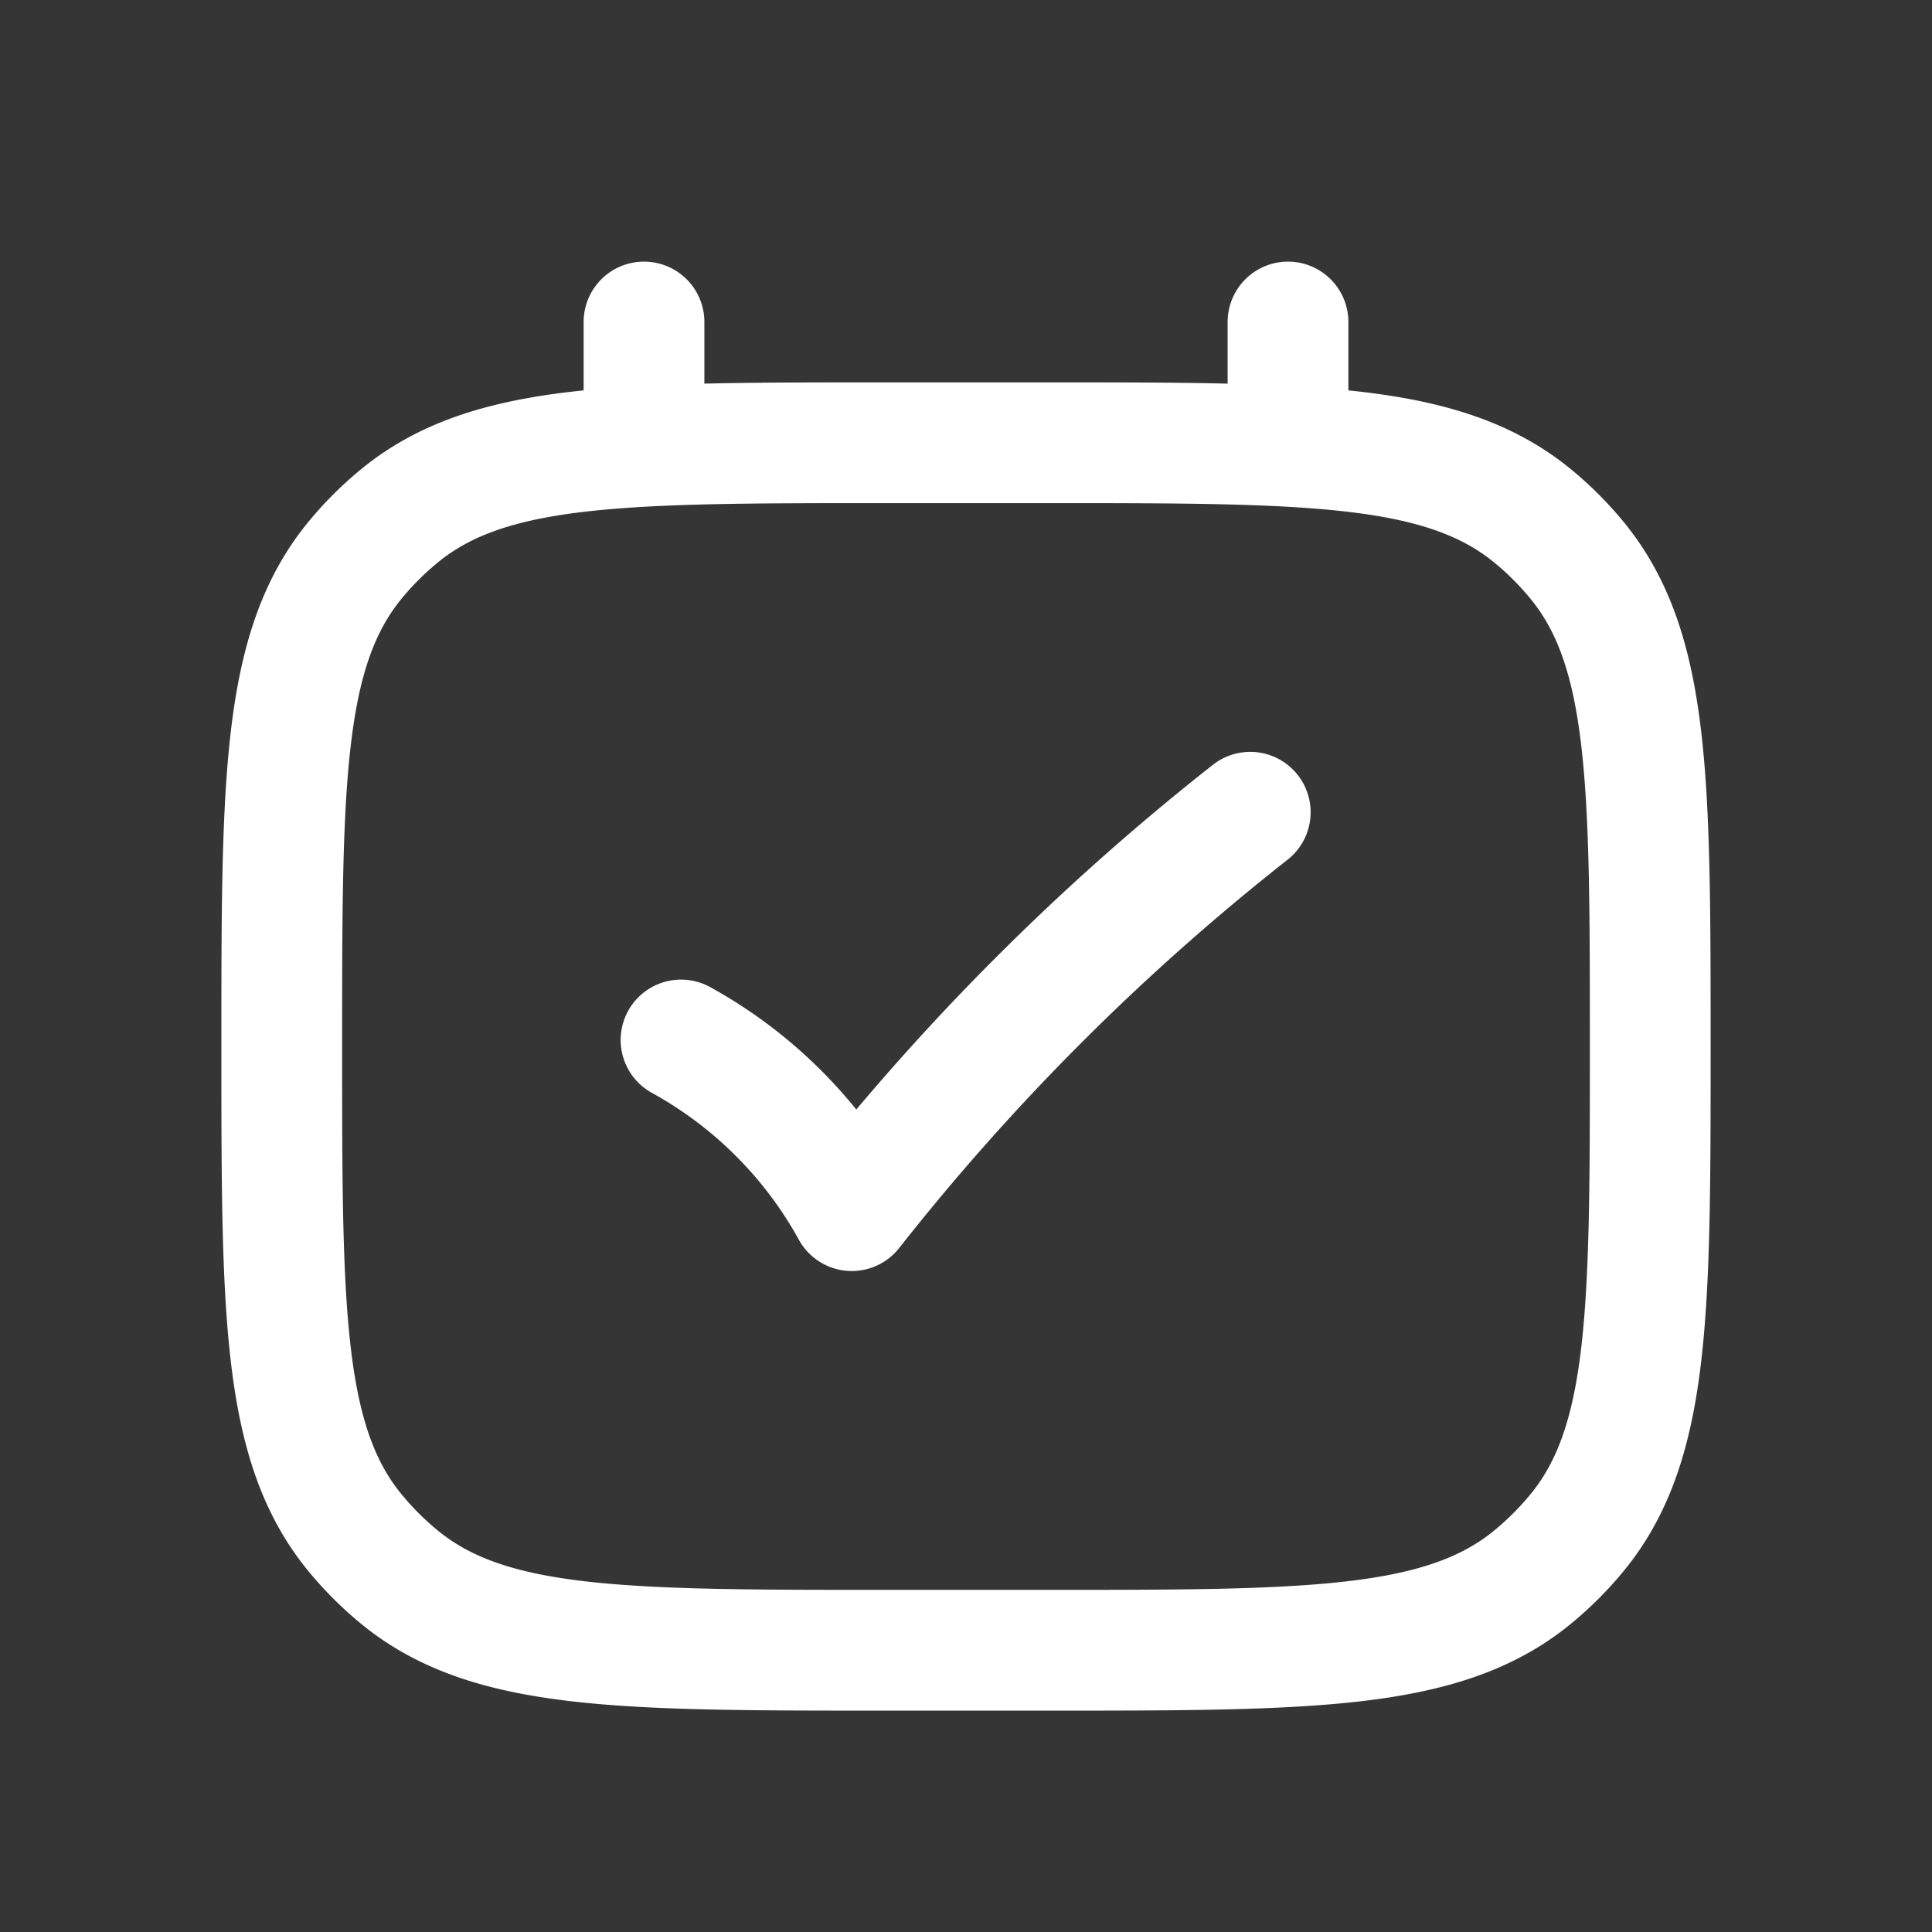 <svg xmlns="http://www.w3.org/2000/svg" width="24" height="24" fill="none"><rect width="100%" height="100%" fill="#333333" stroke="none"/><path fill="#fff" fill-opacity=".01" d="M24 0v24H0V0z"/><path stroke="#FFFFFF" stroke-linecap="round" stroke-linejoin="round" stroke-width="1.5" d="M16 4v1.5M8 4v1.5m.46 7.419a5.39 5.39 0 0 1 2.121 2.12 29.547 29.547 0 0 1 4.95-4.949M11 20.5h2c3.288 0 4.931 0 6.038-.908.202-.166.388-.352.554-.554.908-1.107.908-2.75.908-6.038v0c0-3.287 0-4.931-.908-6.038a4 4 0 0 0-.554-.554C17.93 5.5 16.288 5.5 13 5.5h-2c-3.287 0-4.931 0-6.038.908a4 4 0 0 0-.554.554C3.5 8.07 3.5 9.712 3.5 13v0c0 3.288 0 4.931.908 6.038a4 4 0 0 0 .554.554c1.107.908 2.75.908 6.038.908"/></svg>